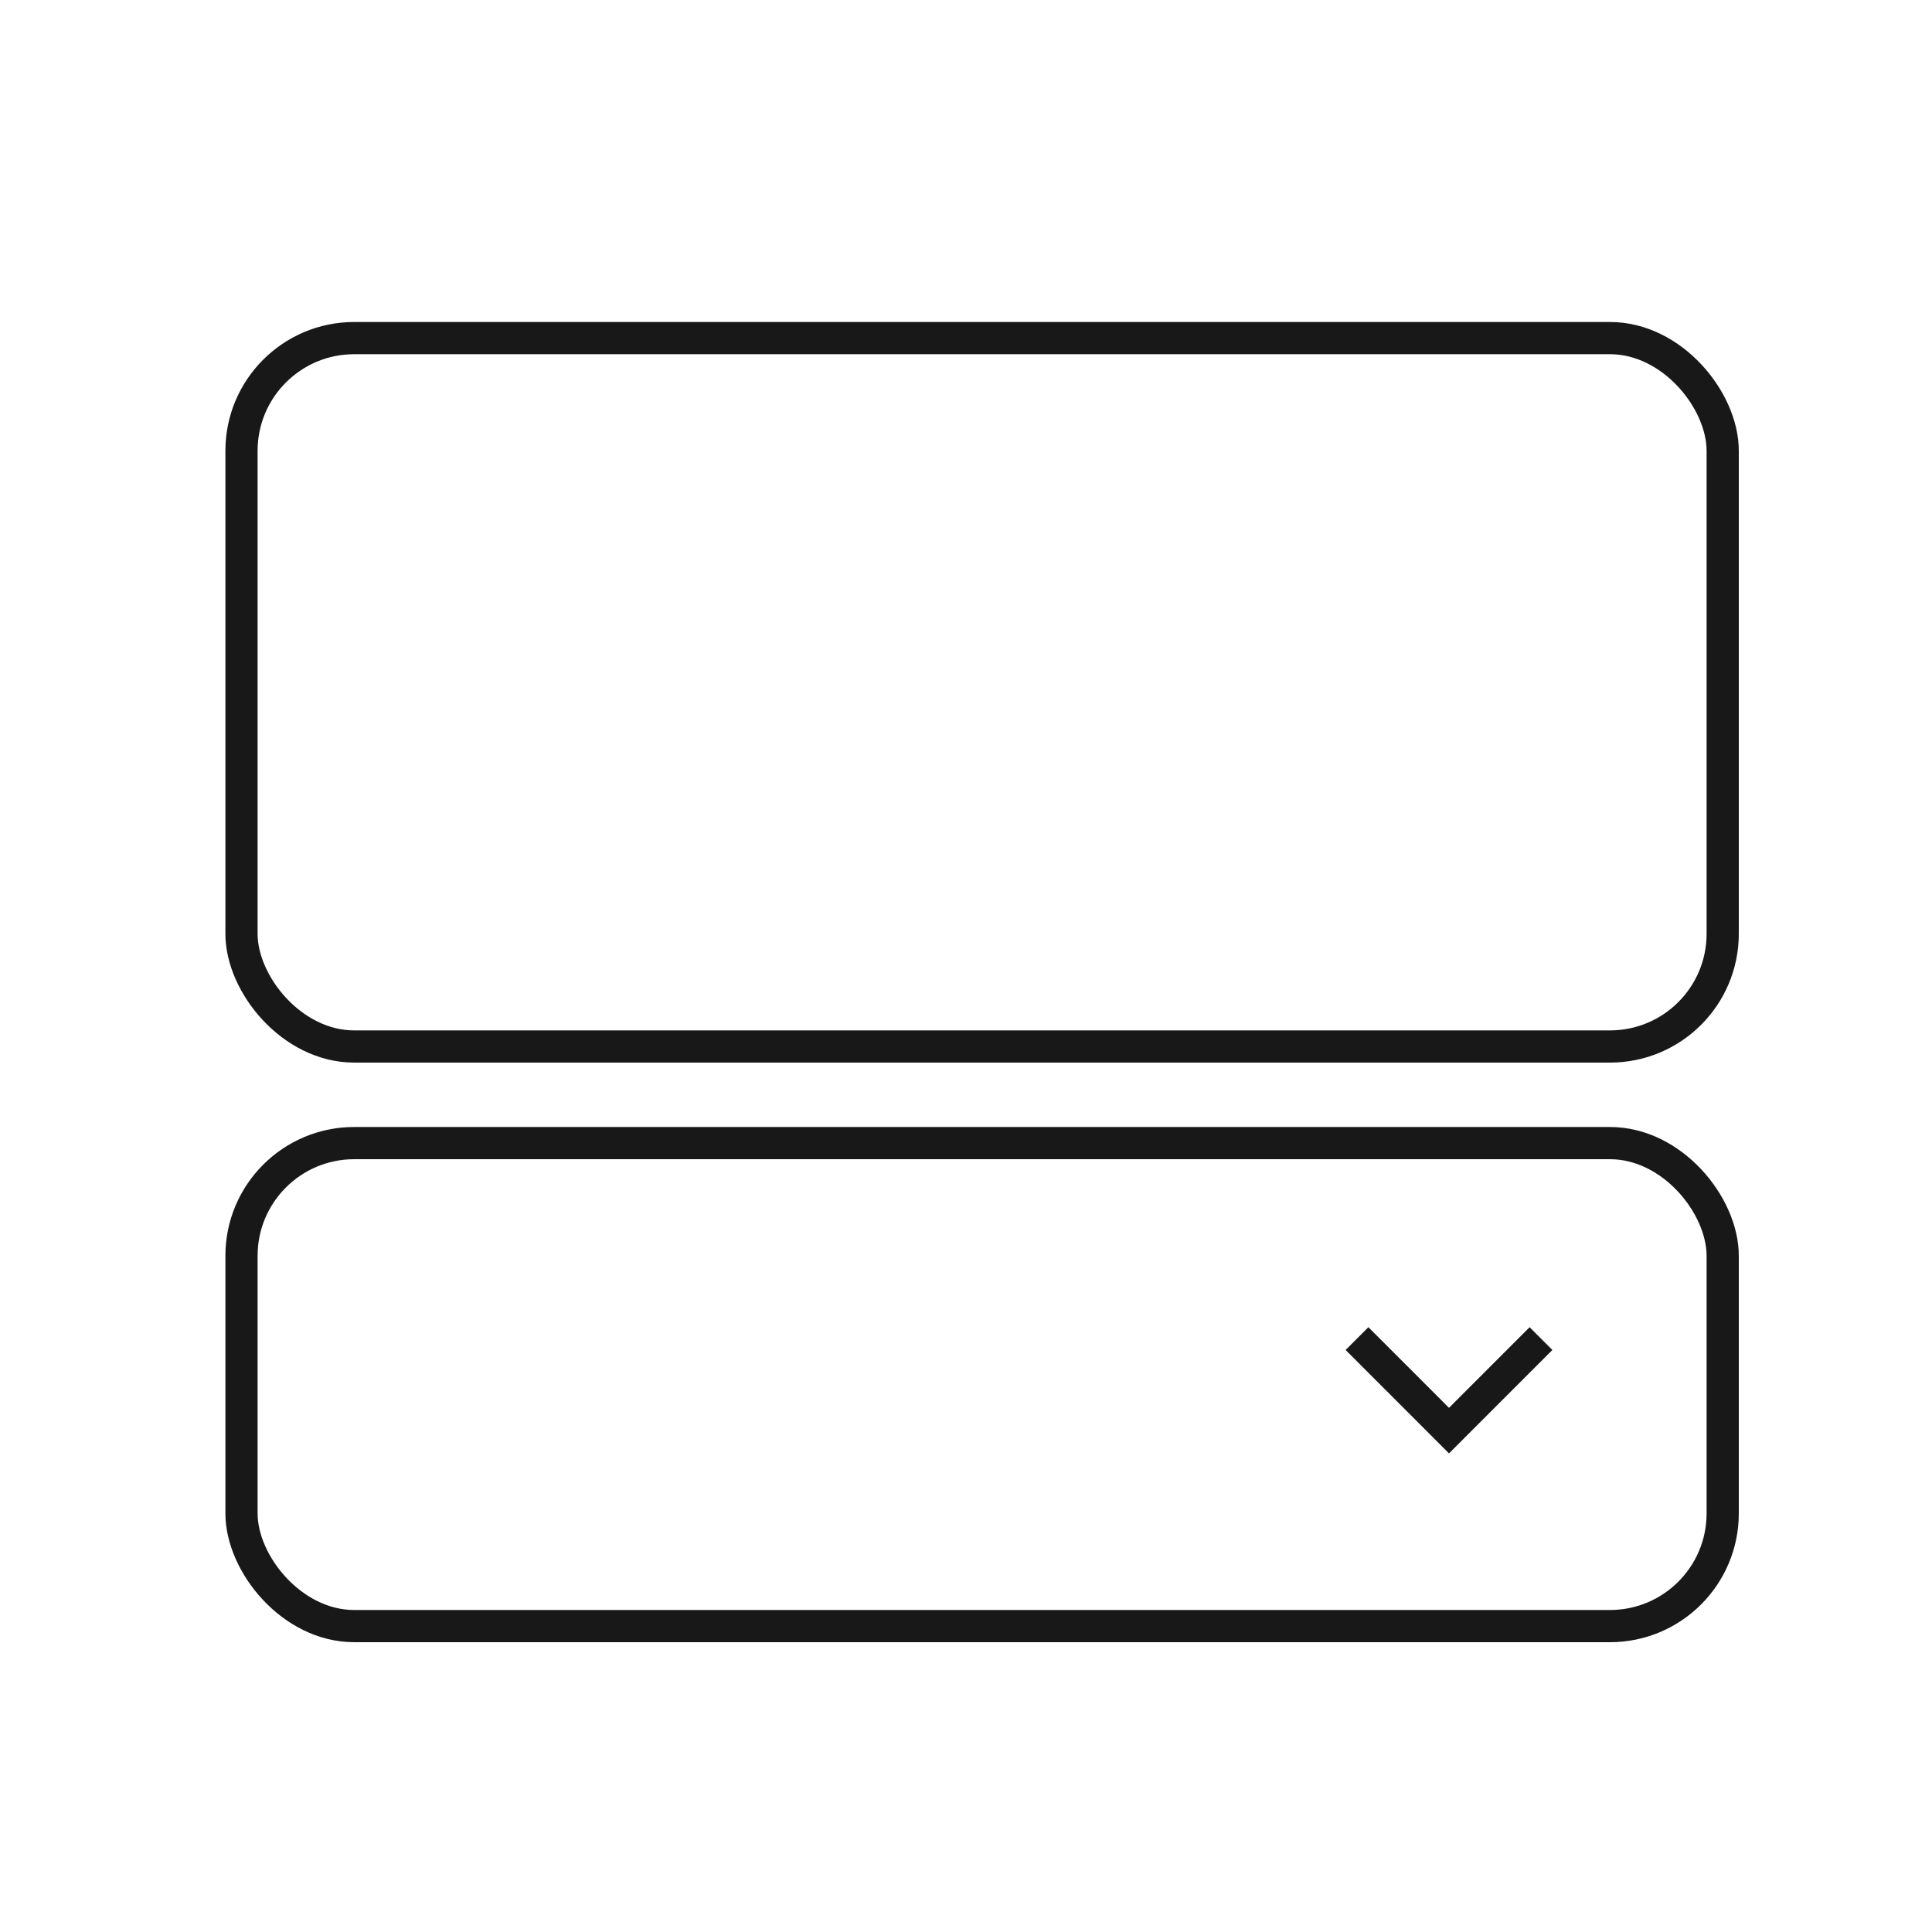 <svg width="60" height="60" viewBox="0 0 60 60" fill="none" xmlns="http://www.w3.org/2000/svg">
<rect width="60" height="60" fill="white"/>
<rect x="7.5" y="35.5" width="46" height="15" rx="3.5" stroke="#181818"/>
<path d="M47.857 41.571L45 44.429L42.143 41.571" stroke="#181818" stroke-miterlimit="10"/>
<rect x="7.5" y="10.5" width="46" height="22" rx="3.5" stroke="#181818"/>
</svg>
